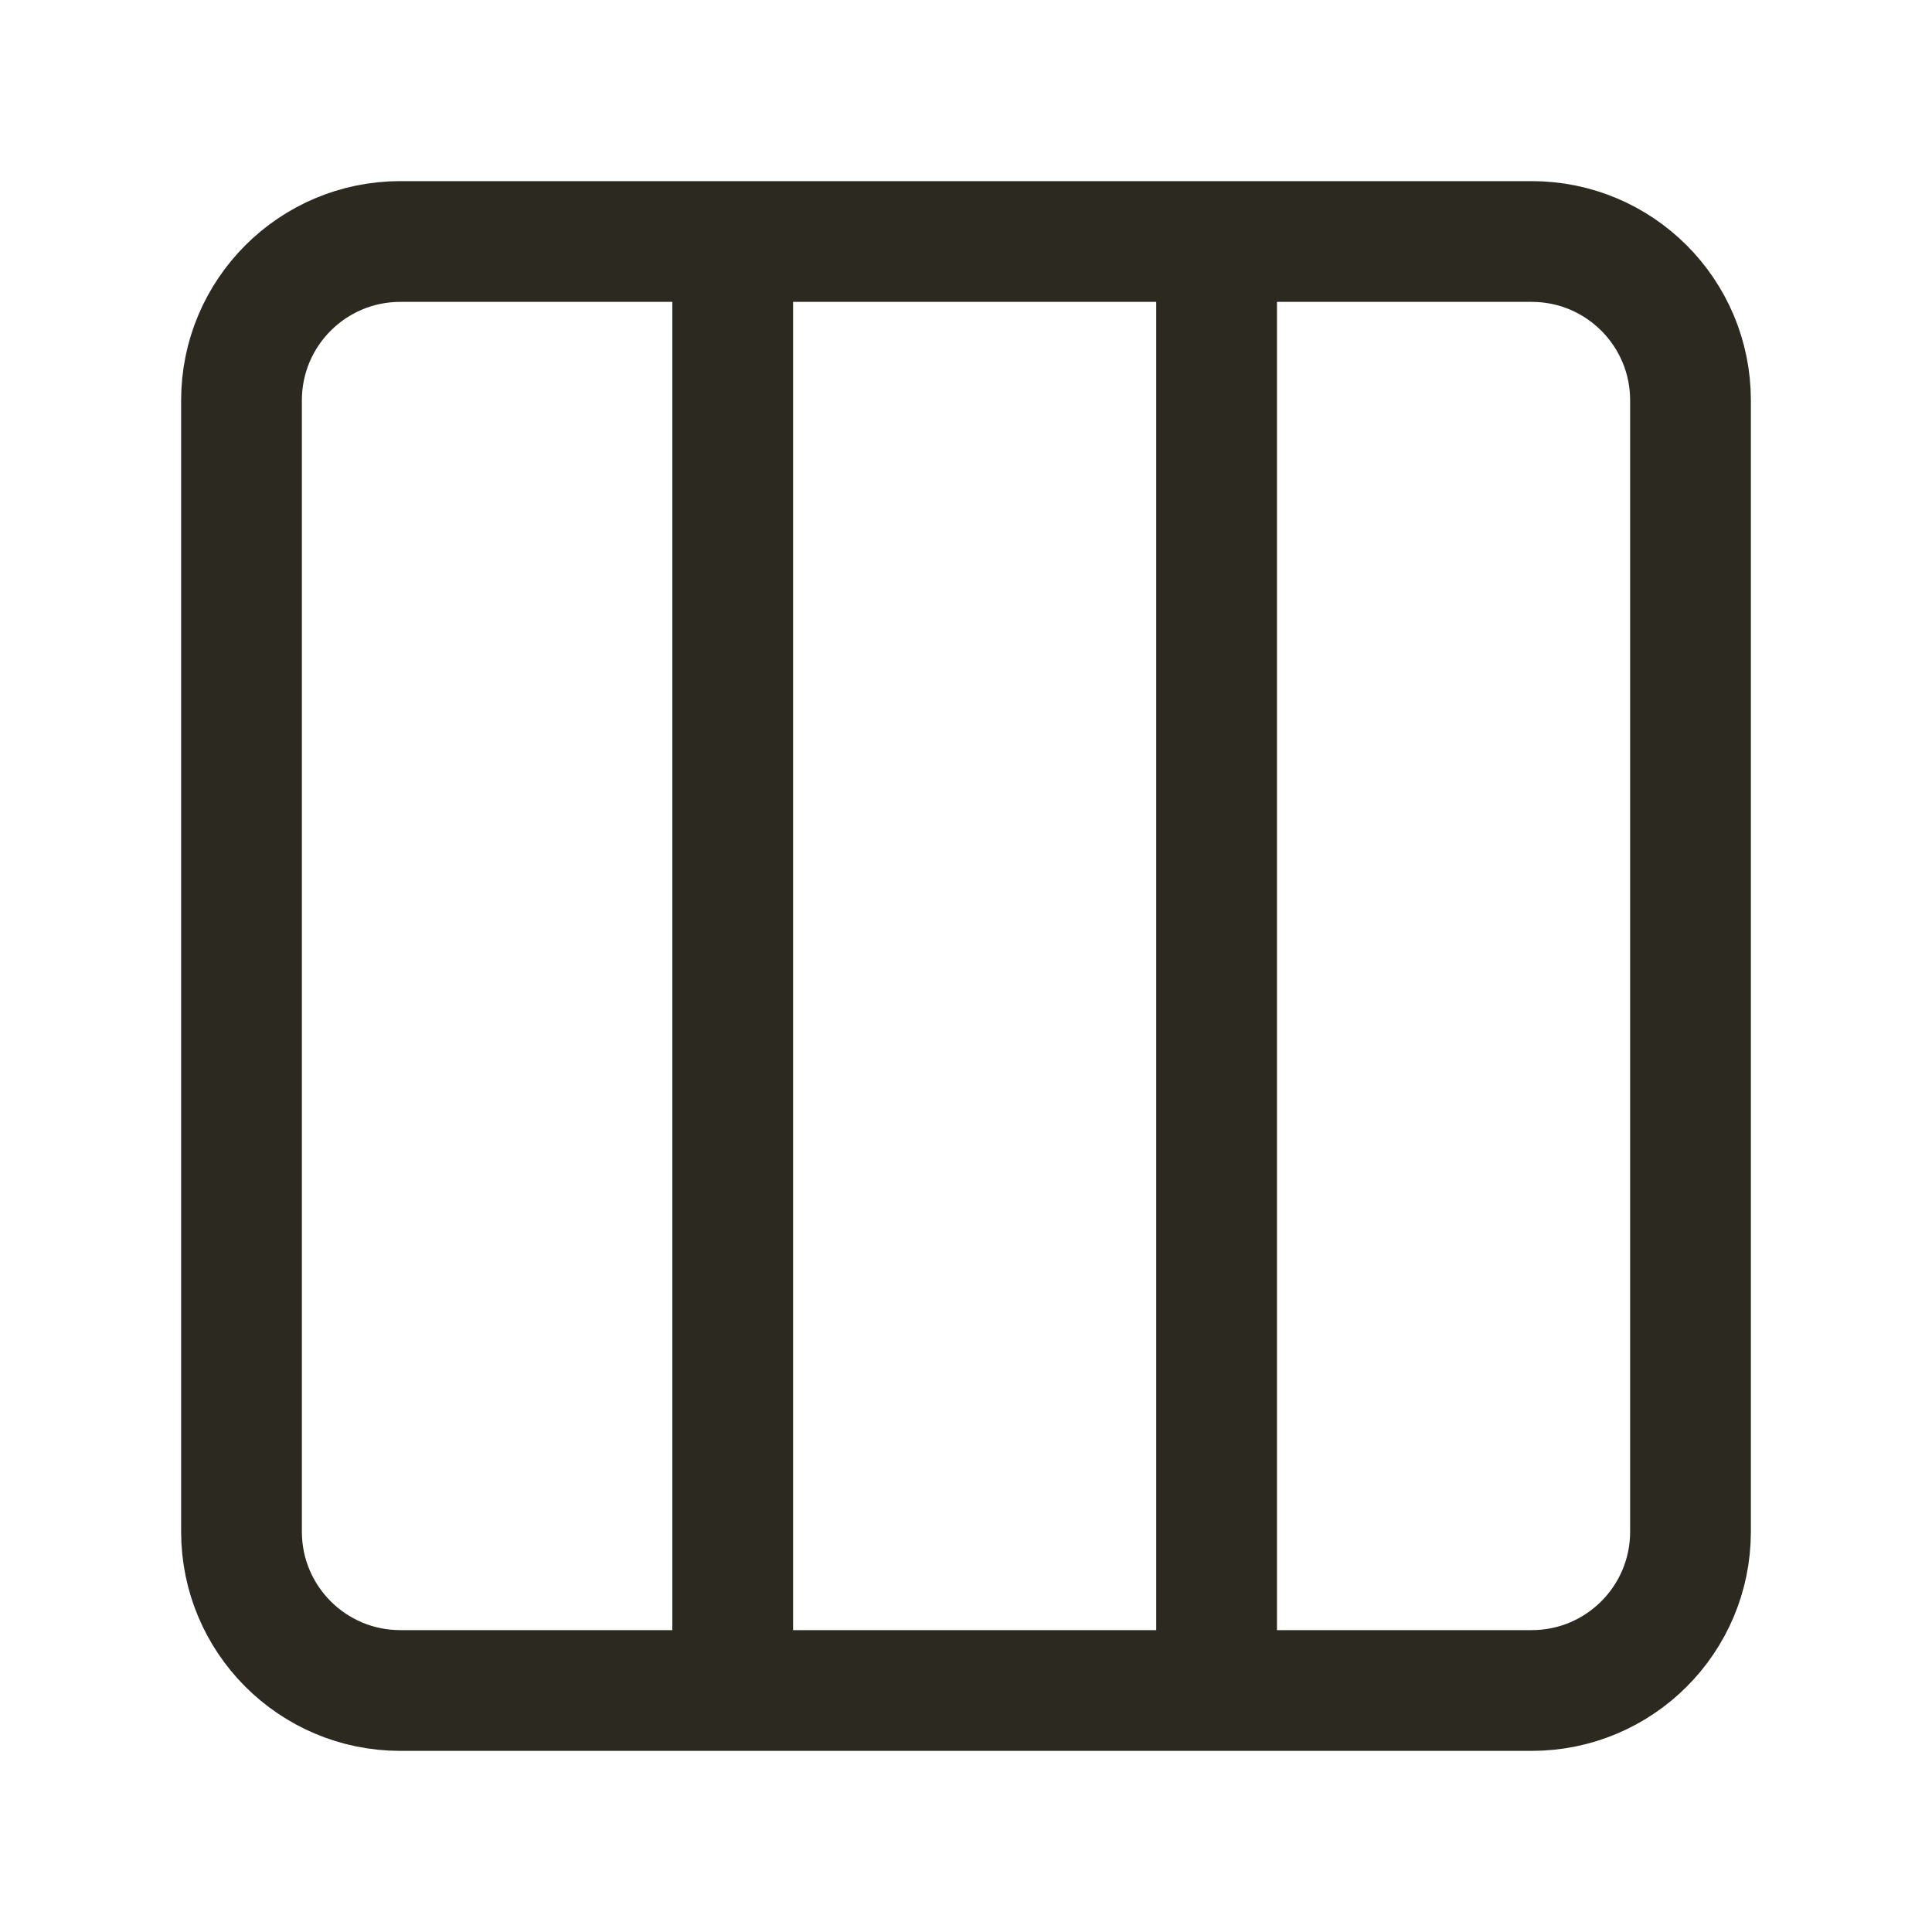 <svg width="24" height="24" viewBox="0 0 24 24" fill="none" xmlns="http://www.w3.org/2000/svg">
<path d="M9.102 3L19.027 3C20.117 3 21 3.883 21 4.973V19.027C21 20.117 20.117 21 19.027 21H9.102M9.102 3L4.973 3C3.883 3 3 3.883 3 4.973L3 19.027C3 20.117 3.883 21 4.973 21H9.102M9.102 3V21M15.113 3V21" stroke="#2C2920" stroke-width="1.5" stroke-linecap="square" stroke-linejoin="round"/>
</svg>
